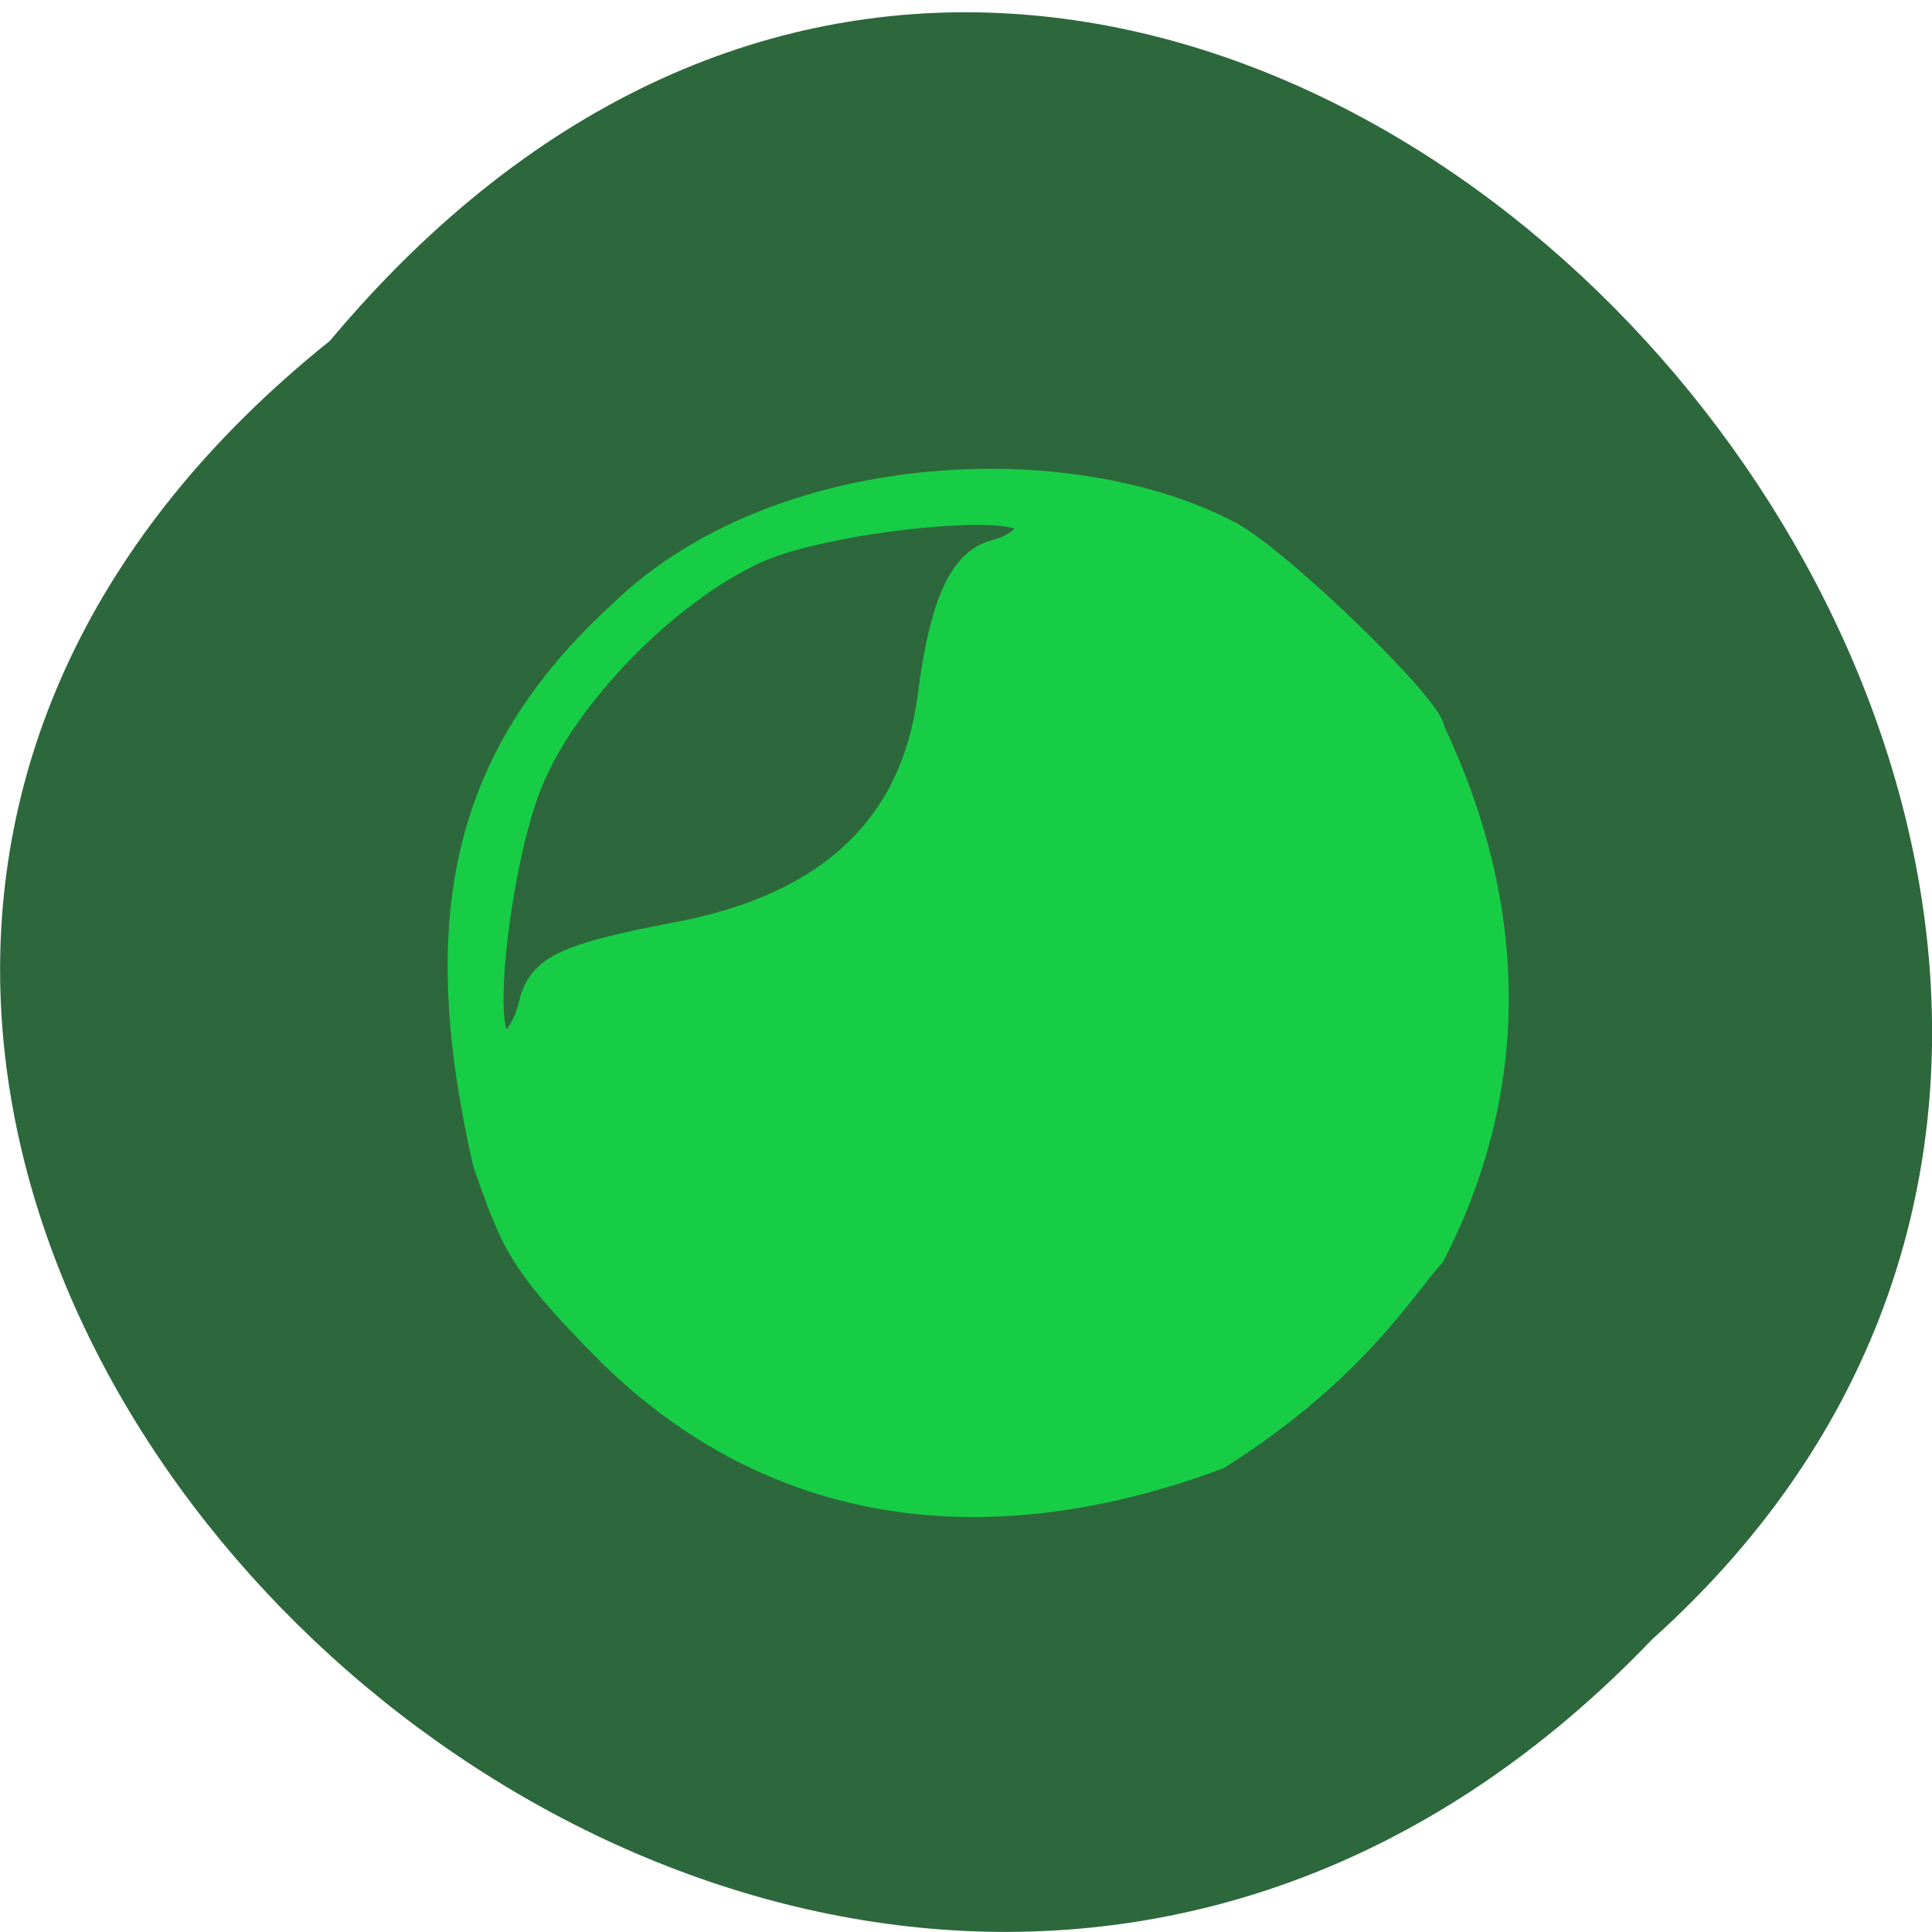 <svg xmlns="http://www.w3.org/2000/svg" viewBox="0 0 24 24"><path d="m 4.098 4.234 c -12.18 9.766 5.648 27.395 16.426 16.13 c 10.797 -9.691 -6.06 -28.508 -16.426 -16.13" fill="#094e1a" fill-opacity="0.851"/><path d="m 122.44 201.43 c -10.898 -10.585 -11.557 -12.97 -14.97 -22.21 c -6.748 -28.4 -3.18 -47.929 16.677 -65.41 c 19.275 -18.15 55.654 -19.79 75.78 -9.467 c 6.632 3.652 24.899 20.759 24.899 23.331 c 10.394 21.09 10.704 42.525 0 62.5 c -3.452 3.541 -9.541 13.715 -26.567 24.04 c -30.794 11.03 -56.779 5.553 -75.82 -12.784 m -9.386 -41.07 c 1.164 -4.733 4.189 -6.15 18.655 -8.796 c 18.306 -3.392 28.428 -12.635 30.445 -27.766 c 1.474 -11.07 3.917 -16.25 8.261 -17.368 c 2.133 -0.522 3.878 -1.714 3.878 -2.609 c 0 -2.944 -24.511 -0.522 -32.966 3.242 c -10.859 4.845 -22.999 16.771 -27.381 26.946 c -3.956 9.131 -6.477 30.487 -3.607 30.487 c 0.931 0 2.133 -1.863 2.715 -4.137" transform="matrix(0.101 0 0 0.105 -4.871 -4.354)" fill="#18cd46" stroke="#18cd46" stroke-width="2.115"/></svg>